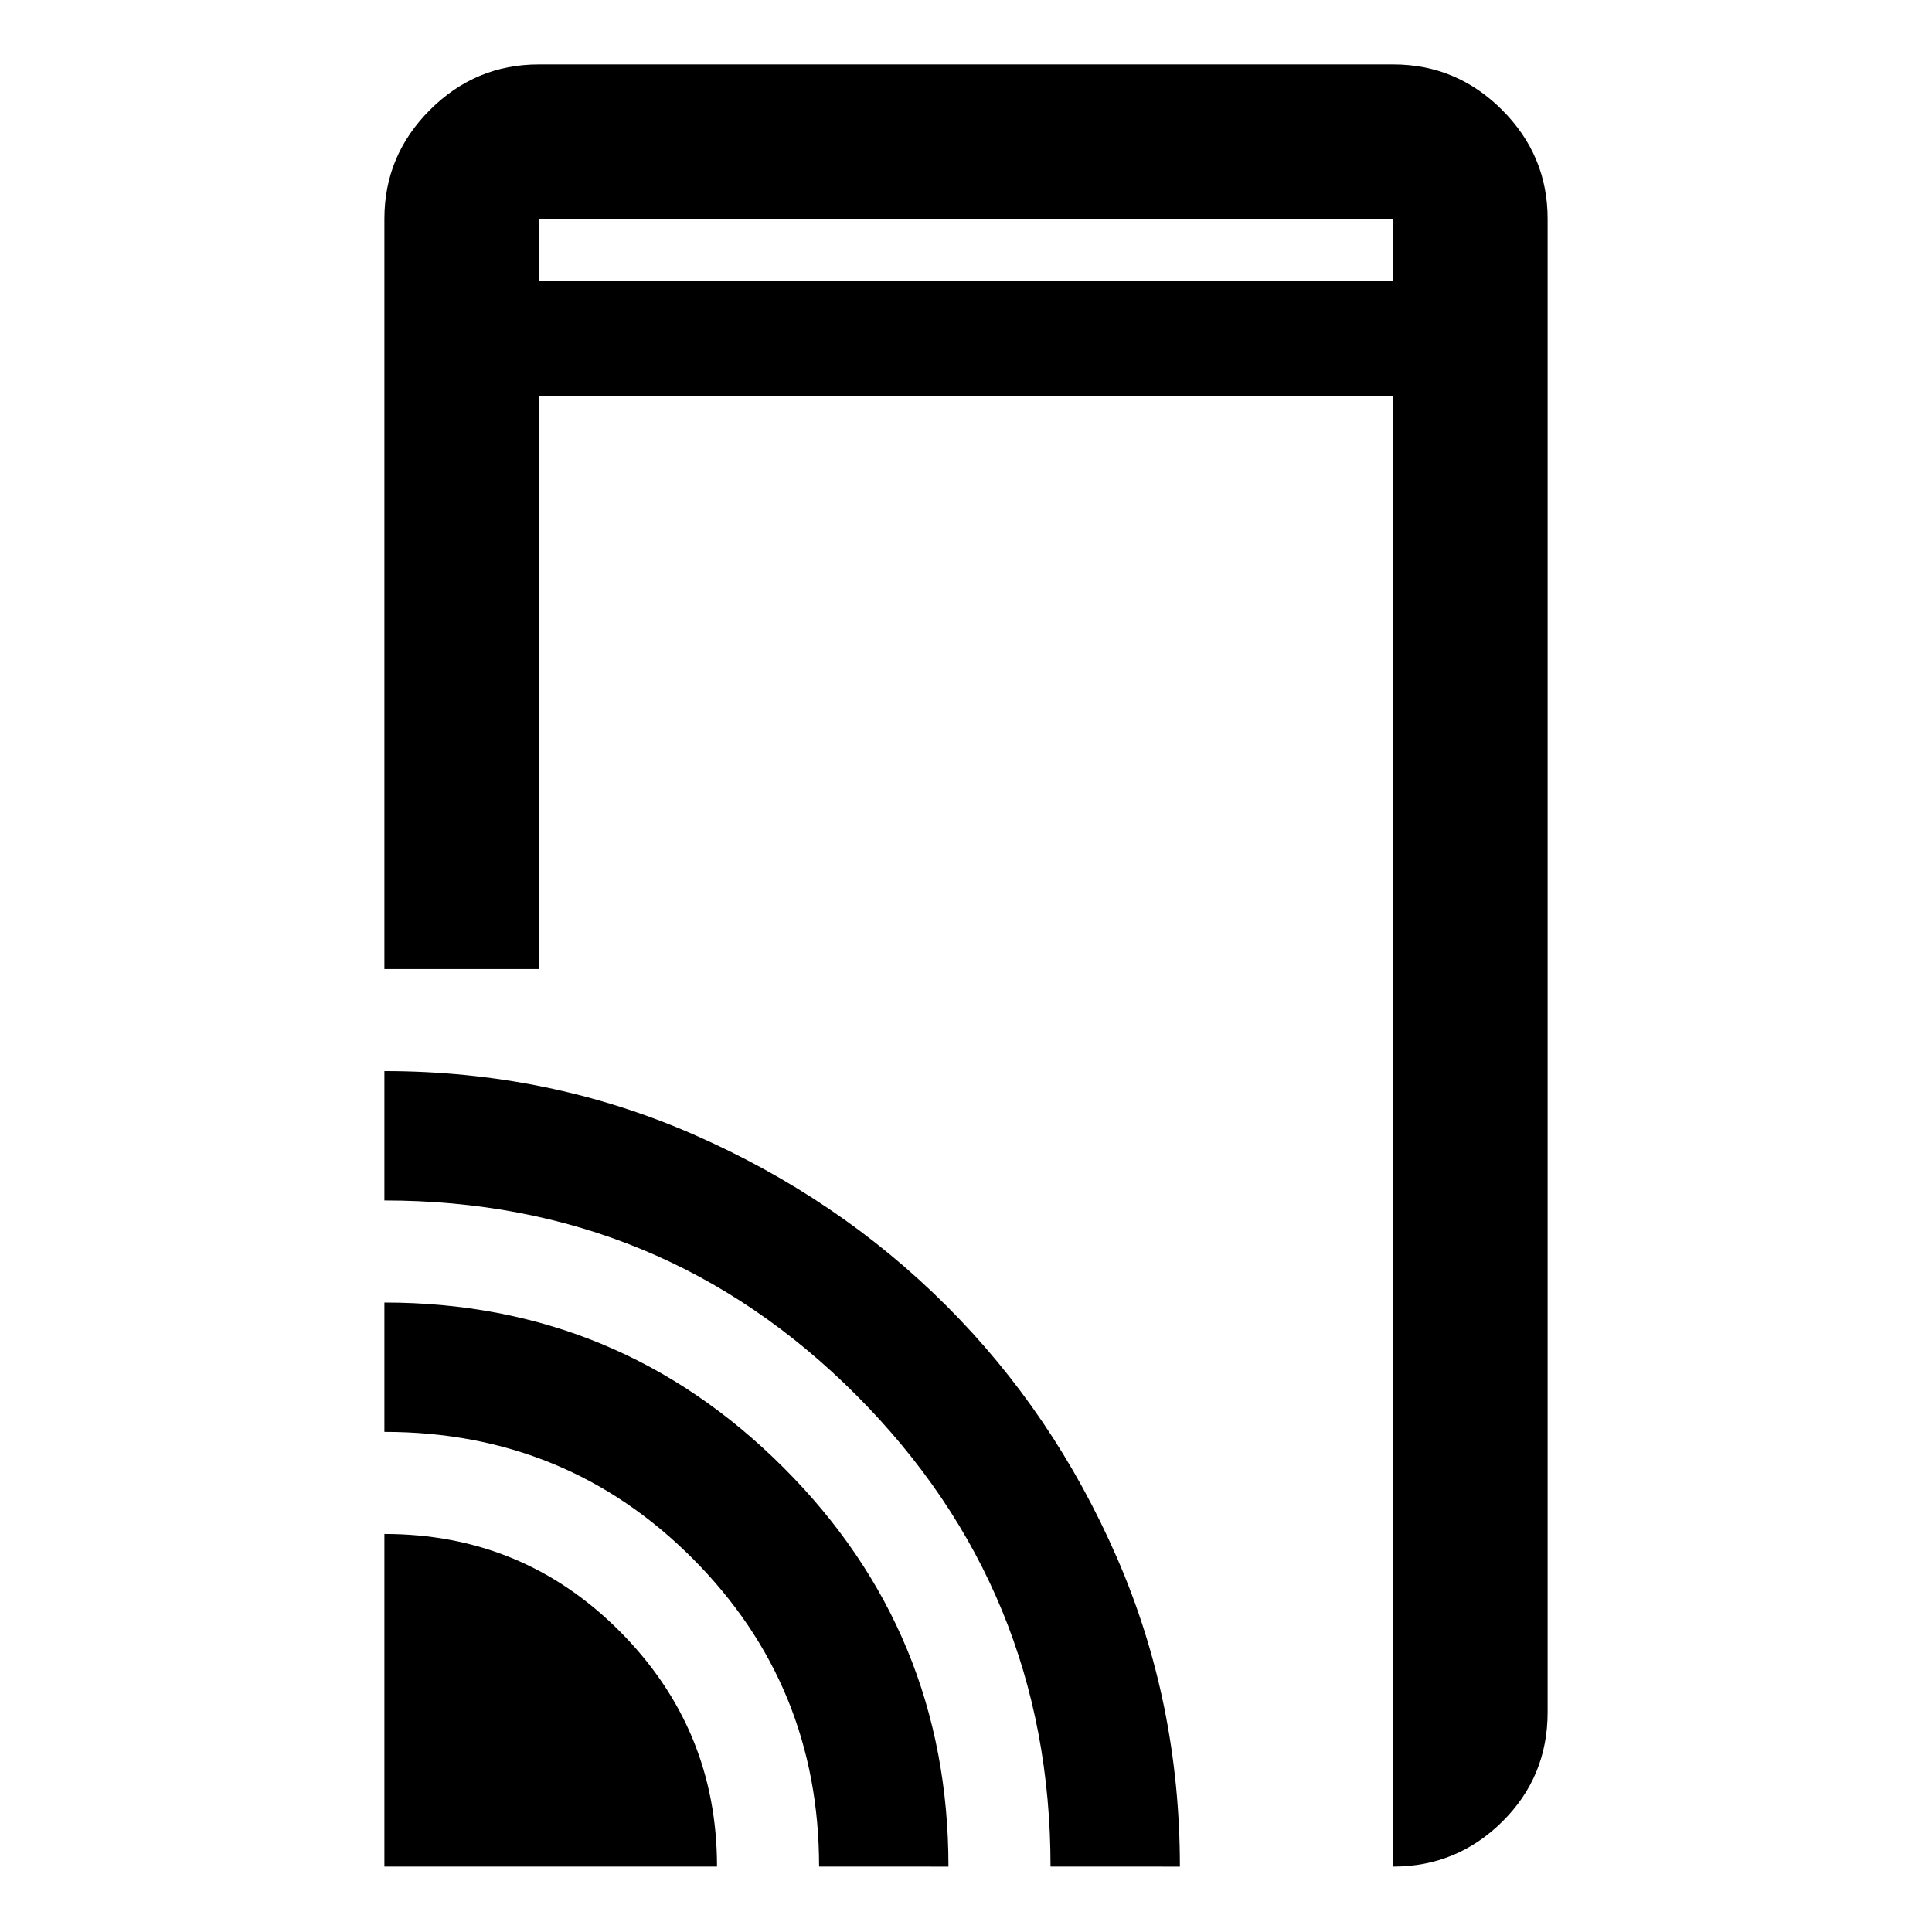 <svg xmlns="http://www.w3.org/2000/svg" height="48" viewBox="0 -960 960 960" width="48"><path d="M191-478.5v-372.78q0-31.48 22.62-54.1t54.1-22.62h424.56q31.48 0 54.1 22.62t22.62 54.1v742.06q0 32.1-22.54 54.41-22.55 22.31-54.18 22.31v-730.78H267.72v284.78H191Zm0 446v-165.28q68.85 0 117.06 48.47 48.22 48.46 48.22 116.81H191Zm216 0q0-90-62.75-153T191-248.5v-64.28q116.22 0 198.25 81.94 82.03 81.93 82.03 198.34H407Zm115 0q0-137.43-96.48-234.22Q329.04-363.5 191-363.5v-64.28q81.73 0 153.64 31.5 71.91 31.5 125.49 84.98 53.59 53.48 84.87 125.31 31.28 71.82 31.28 153.49H522ZM267.72-820.28h424.56v-31H267.72v31Zm0 0v-31 31Z"/></svg>